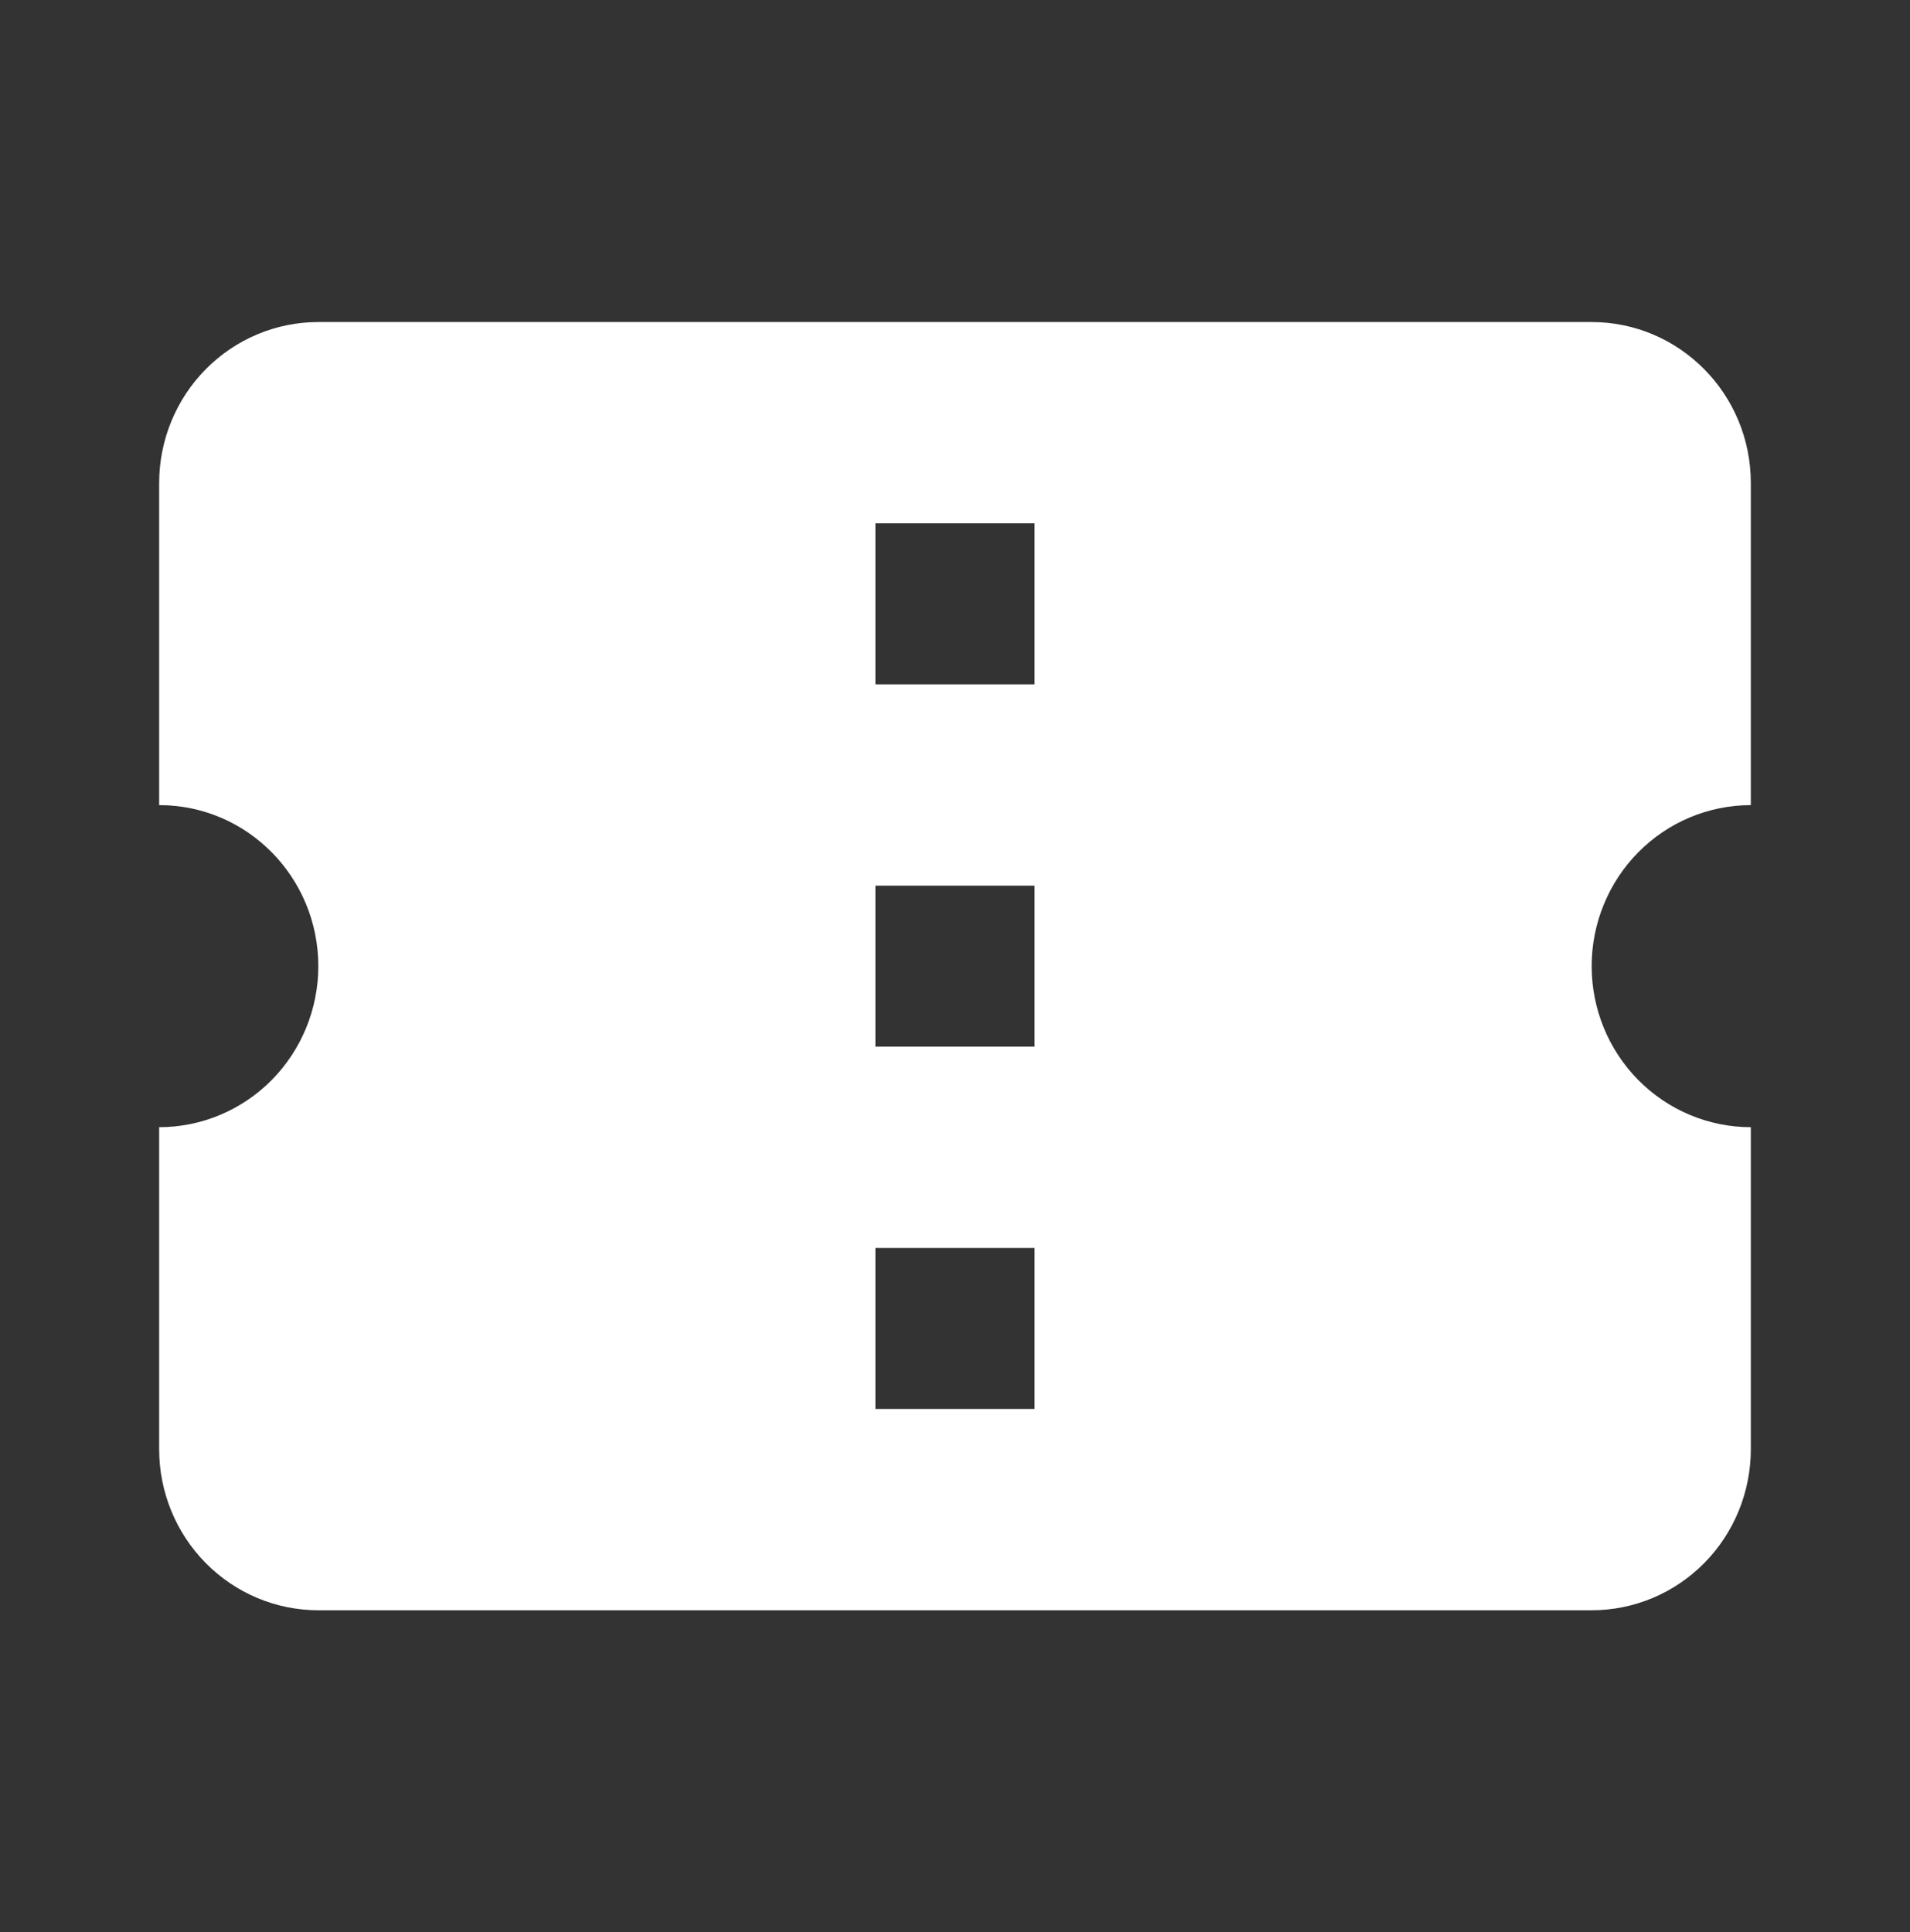 <svg width="85" height="86" viewBox="0 0 85 86" fill="none" xmlns="http://www.w3.org/2000/svg">
<rect x="0" y="0" width="85" height="86" fill="#333333" stroke="none"/>
<path d="M46.041 30.458H38.958V23.292H46.041V30.458ZM46.041 46.583H38.958V39.417H46.041V46.583ZM46.041 62.708H38.958V55.542H46.041V62.708ZM77.916 35.833V21.5C77.916 17.523 74.729 14.333 70.833 14.333H14.166C12.288 14.333 10.486 15.088 9.158 16.432C7.829 17.776 7.083 19.599 7.083 21.5V35.833C11.014 35.833 14.166 39.058 14.166 43C14.166 44.901 13.42 46.724 12.092 48.068C10.763 49.412 8.962 50.167 7.083 50.167V64.5C7.083 66.401 7.829 68.224 9.158 69.568C10.486 70.912 12.288 71.667 14.166 71.667H70.833C72.712 71.667 74.513 70.912 75.842 69.568C77.17 68.224 77.916 66.401 77.916 64.5V50.167C76.038 50.167 74.236 49.412 72.908 48.068C71.579 46.724 70.833 44.901 70.833 43C70.833 41.099 71.579 39.276 72.908 37.932C74.236 36.588 76.038 35.833 77.916 35.833Z" fill="white"/>
</svg>
